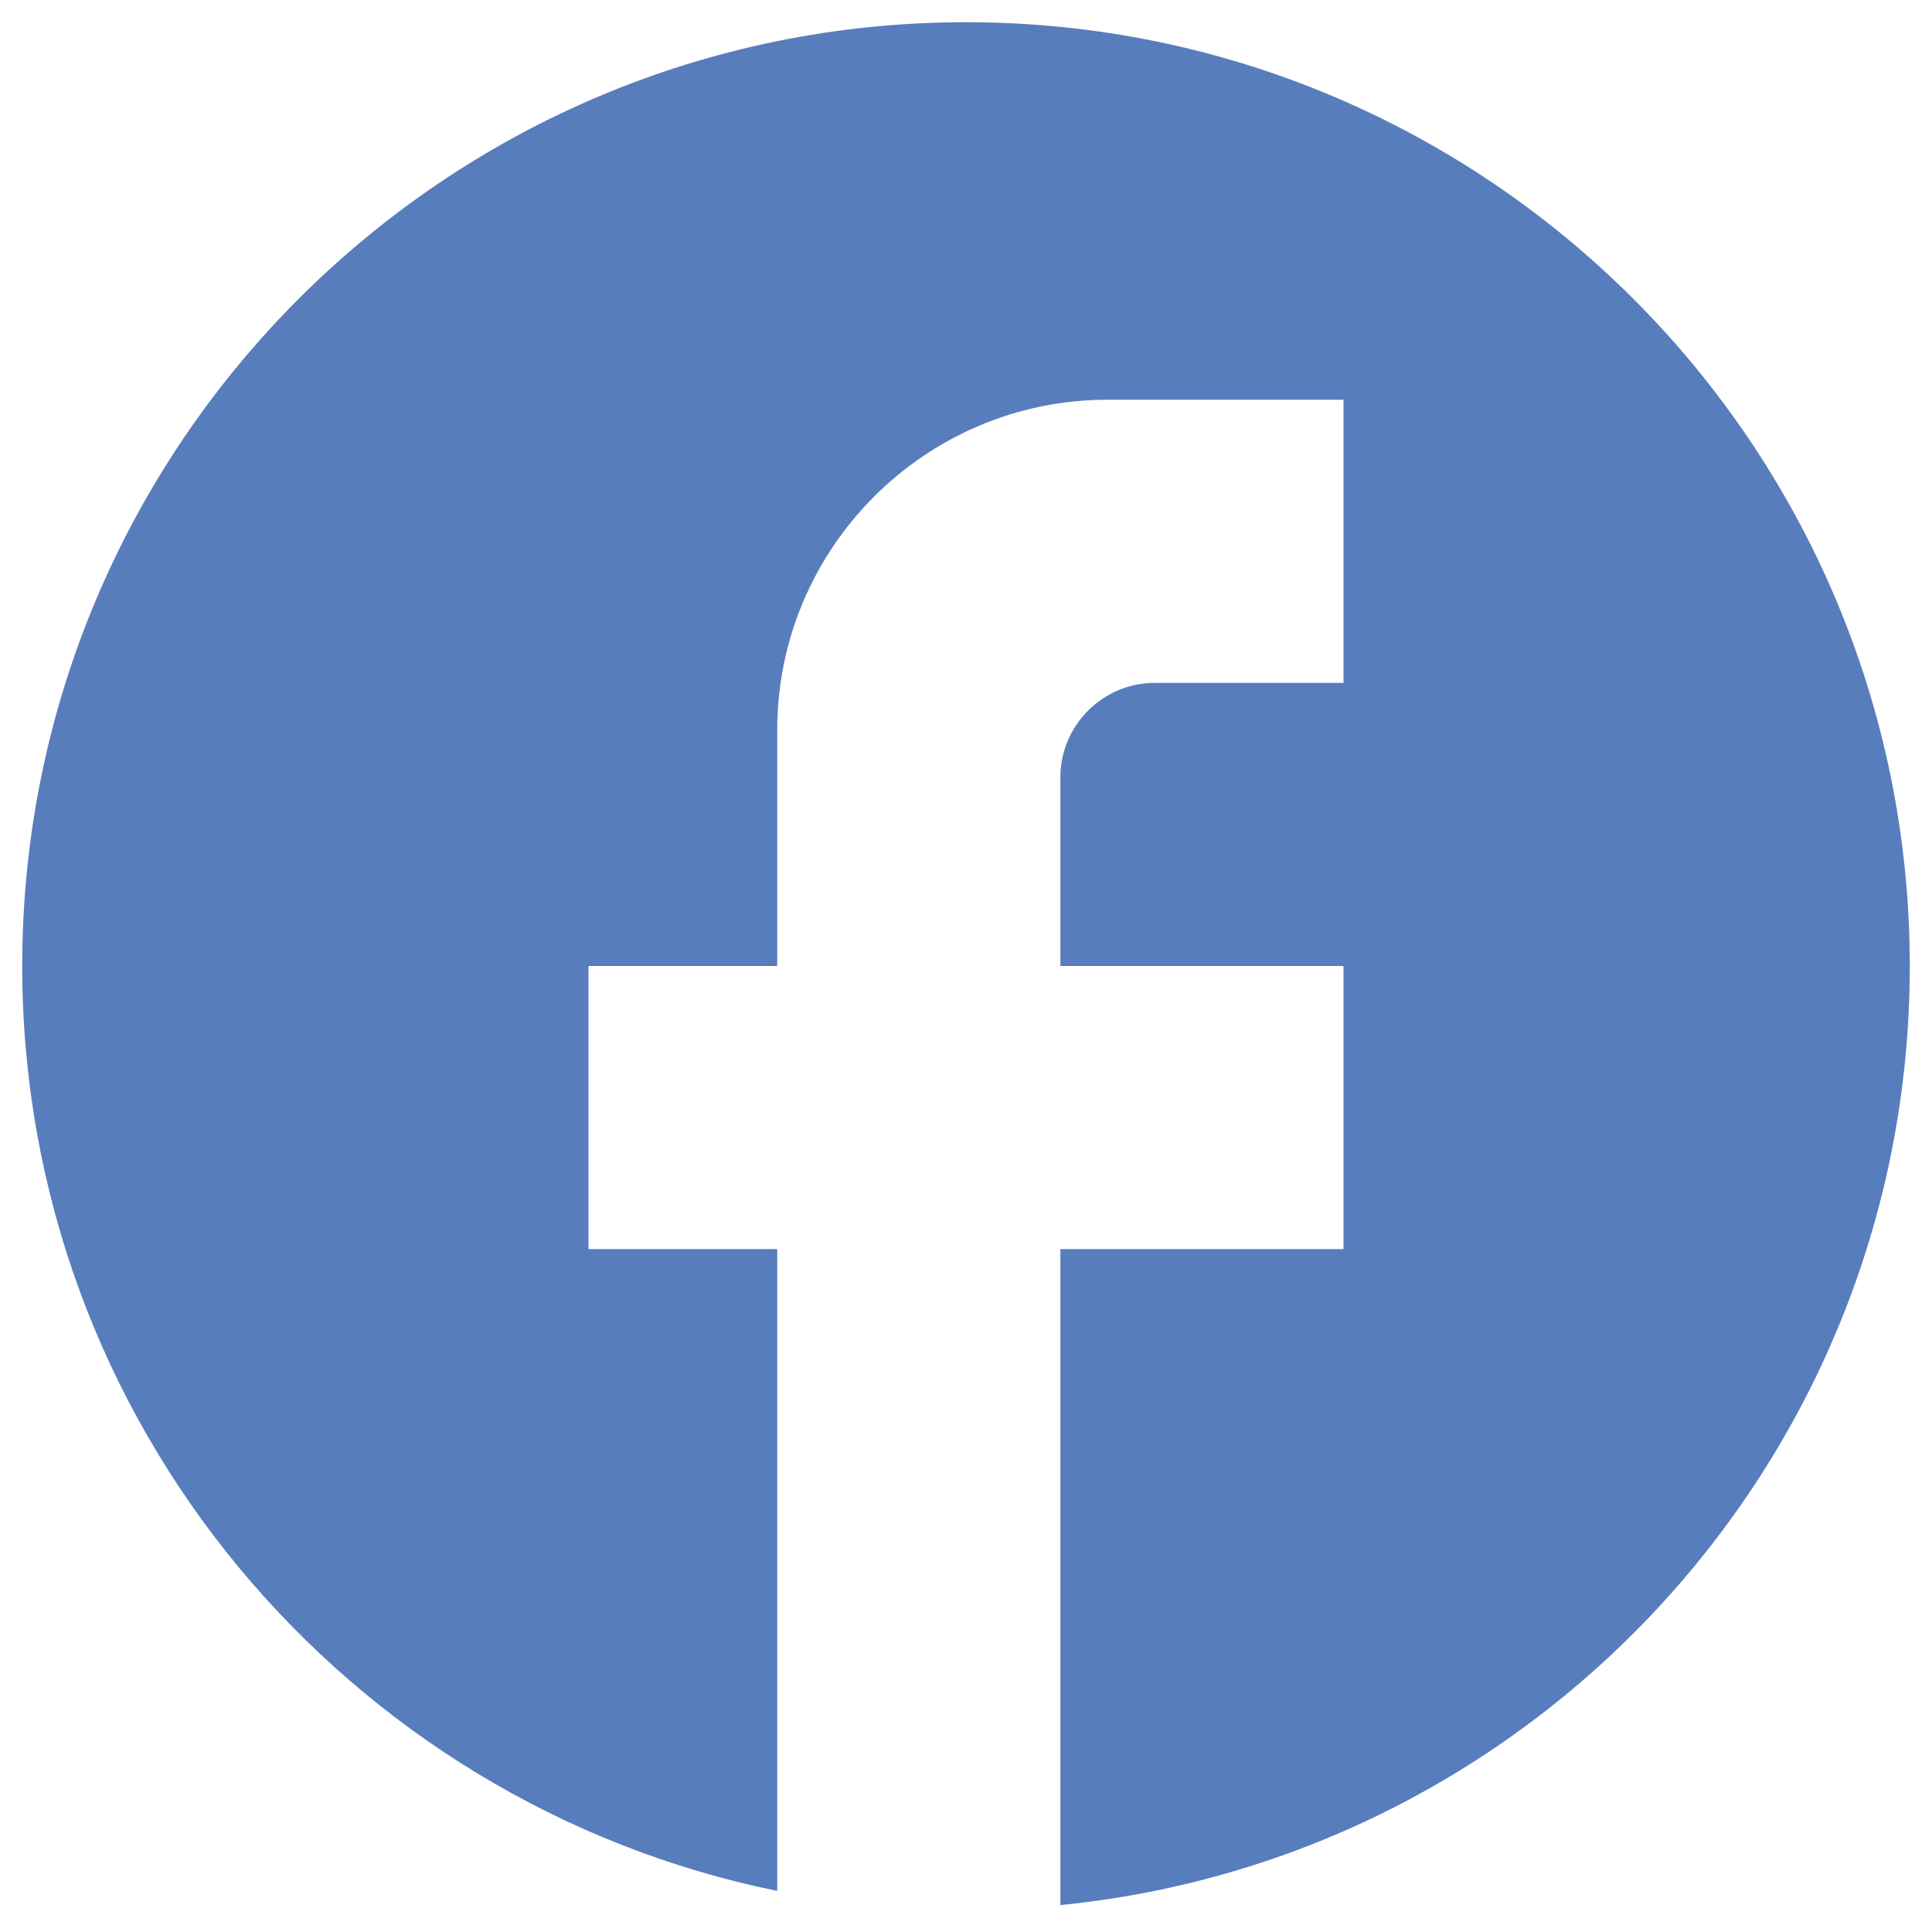 <svg width="68" height="68" viewBox="0 0 68 68" fill="none" xmlns="http://www.w3.org/2000/svg">
<g id="ic:baseline-facebook" clip-path="url(#clip0_1_463)">
<path id="Vector" d="M67.218 34C67.218 15.663 52.337 0.782 34 0.782C15.664 0.782 0.782 15.663 0.782 34C0.782 50.078 12.209 63.465 27.356 66.554V43.965H20.713V34H27.356V25.695C27.356 19.284 32.572 14.069 38.983 14.069H47.287V24.035H40.644C38.817 24.035 37.322 25.529 37.322 27.356V34H47.287V43.965H37.322V67.052C54.097 65.391 67.218 51.24 67.218 34Z" fill="#587DBD"/>
</g>
<defs>
<clipPath id="clip0_1_463">
<rect width="68" height="68" fill="white"/>
</clipPath>
</defs>
</svg>
